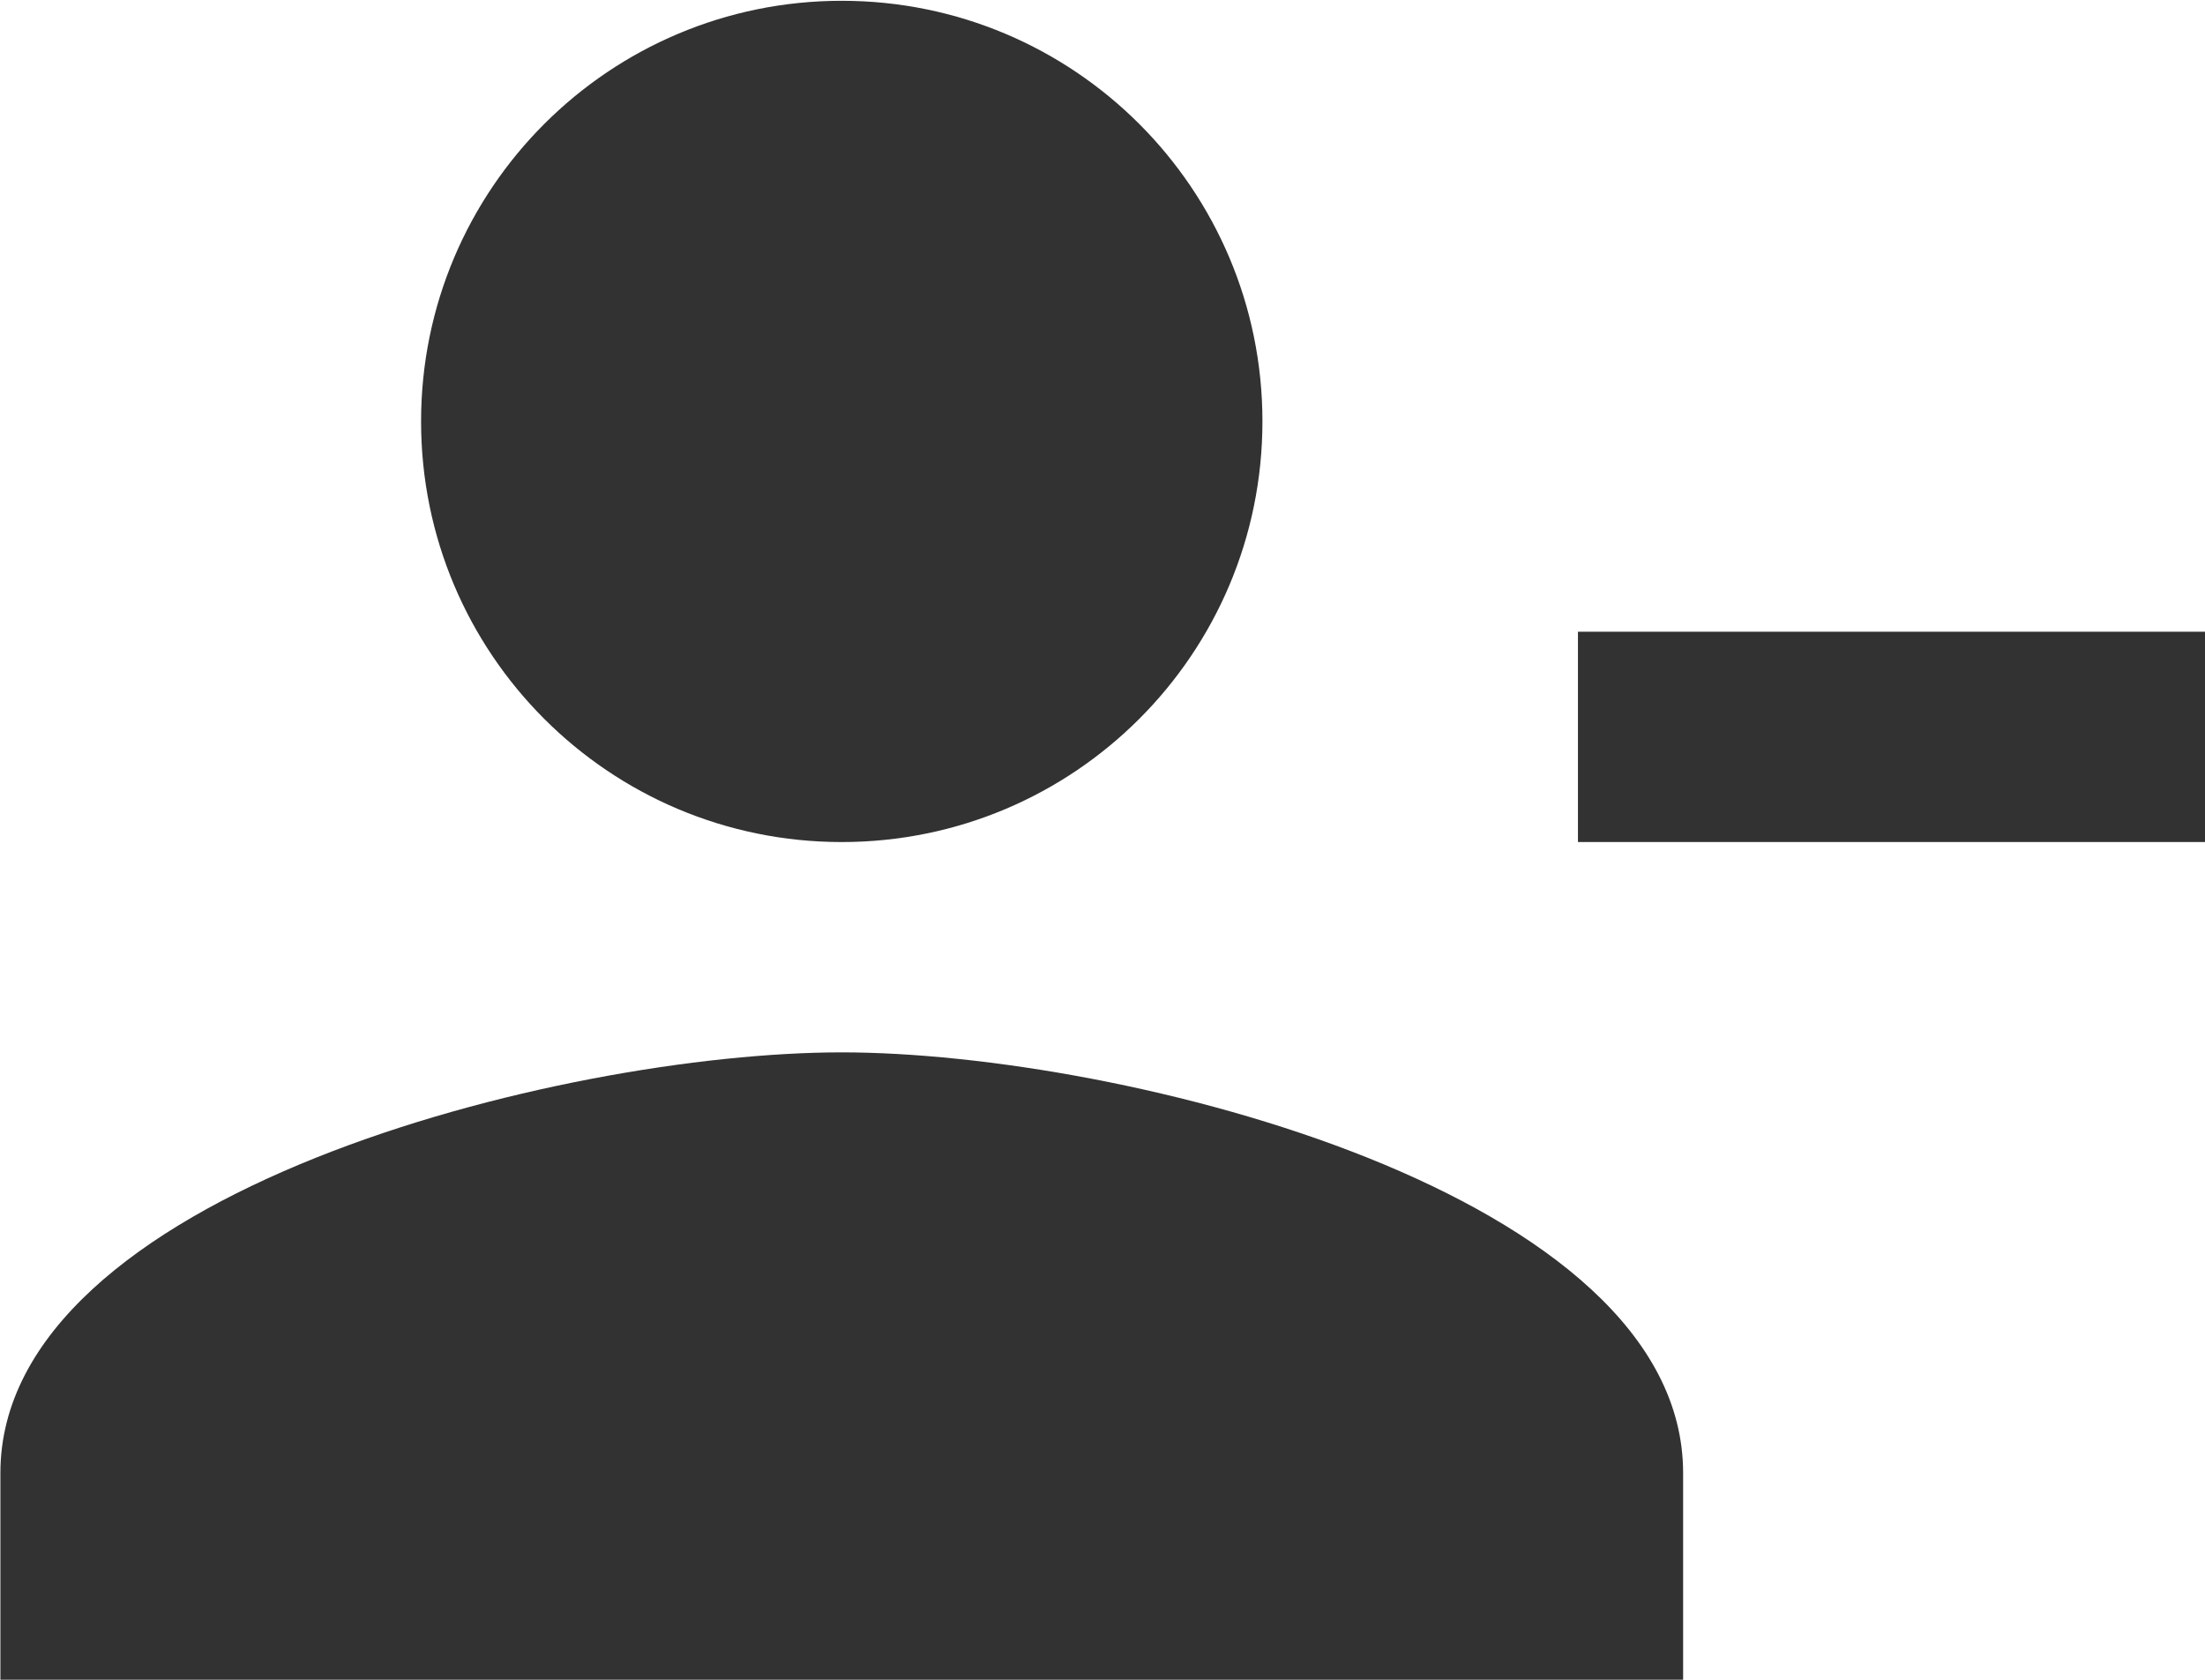 <?xml version="1.0" encoding="UTF-8" standalone="no"?>
<!-- Created with Inkscape (http://www.inkscape.org/) -->

<svg
   id="svg1100"
   version="1.1"
   viewBox="0 0 5.556 4.233"
   height="4.233mm"
   width="5.556mm"
   xmlns="http://www.w3.org/2000/svg"
   xmlns:svg="http://www.w3.org/2000/svg">
  <defs
     id="defs1097" />
  <g
     id="New_Layer_1652809127.8744805"
     style="display:inline"
     transform="translate(-138.142,-1081.468)">
    <path
       fill="#323232"
       d="M 14,8 C 14,5.79 12.21,4 10,4 7.79,4 6,5.79 6,8 c 0,2.21 1.79,4 4,4 2.21,0 4,-1.79 4,-4 z m 3,2 v 2 h 6 V 10 Z M 2,18 v 2 h 16 v -2 c 0,-2.66 -5.33,-4 -8,-4 -2.67,0 -8,1.34 -8,4 z"
       id="path28436"
       transform="matrix(0.265,0,0,0.265,137.613,1080.41)" />
  </g>
</svg>

